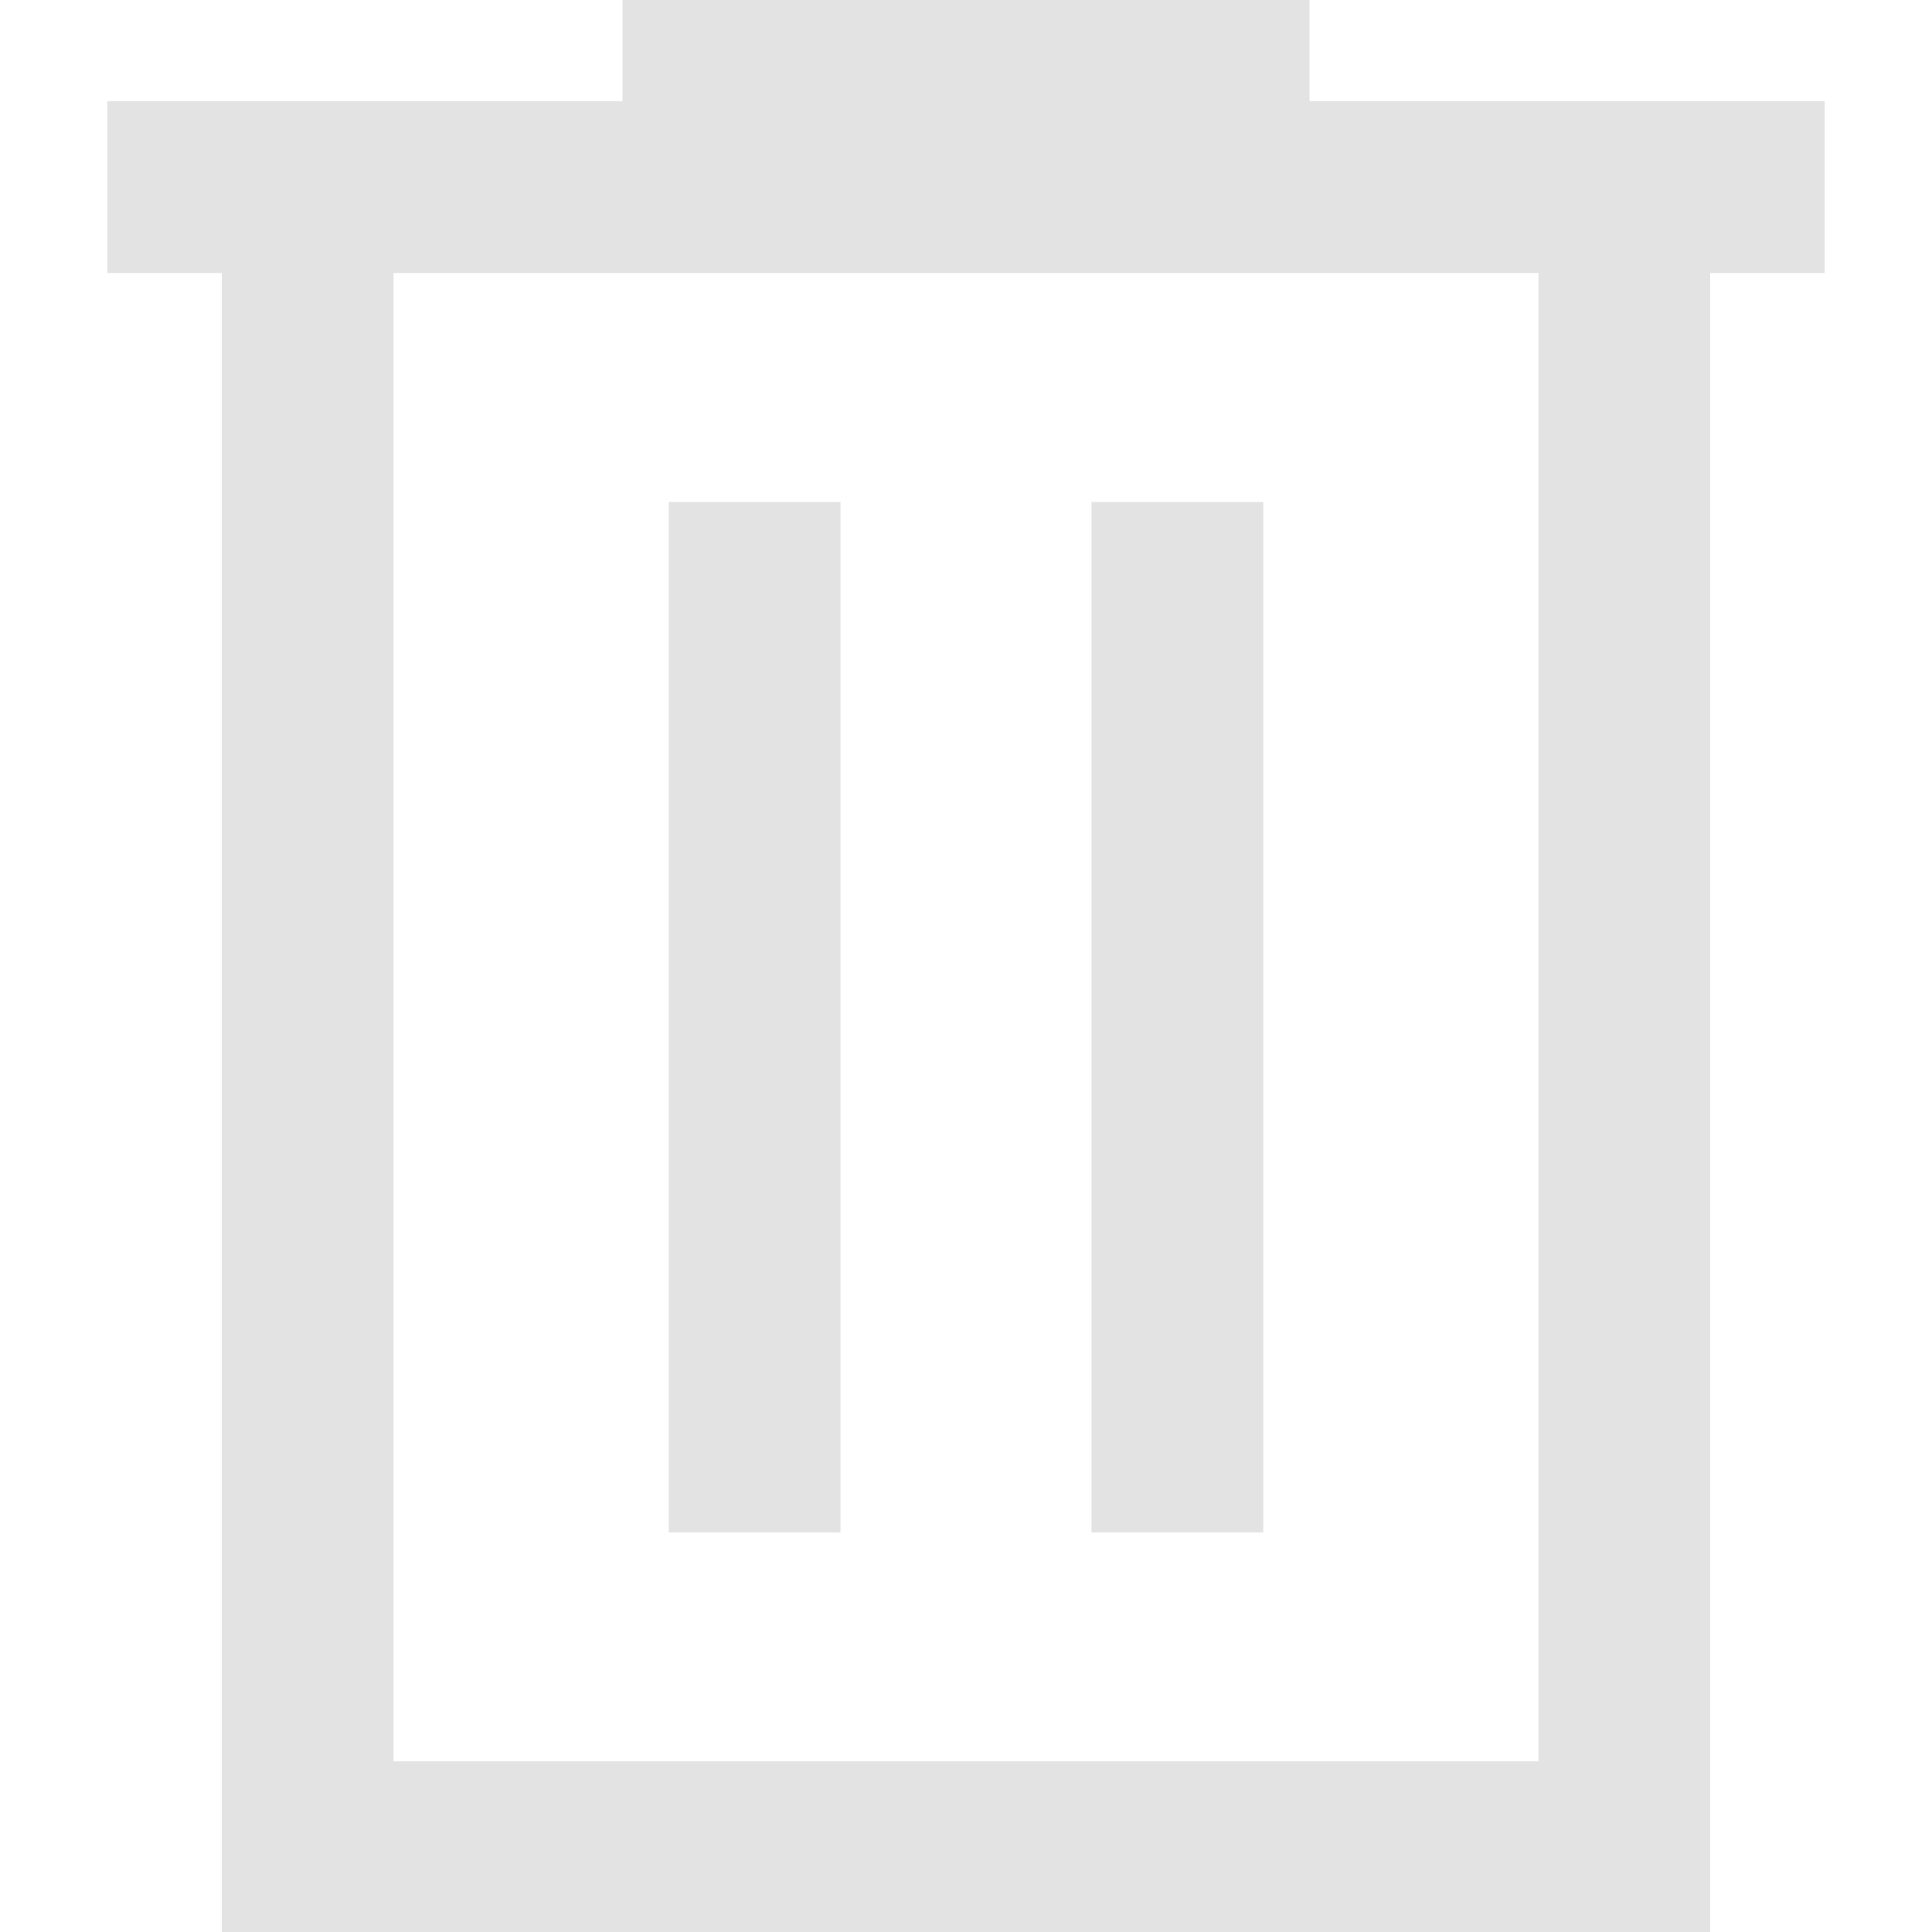 <svg width="675" height="675" viewBox="0 0 675 675" xmlns="http://www.w3.org/2000/svg" fill="#e3e3e3">

 <g>
  <title>Layer 1</title>
  <path id="svg_1" d="m77.5,675.38l0,-580l-40,0l0,-60l180,0l0,-35.38l240,0l0,35.38l180,0l0,60l-40,0l0,580l-520,0zm60,-60l400,0l0,-520l-400,0l0,520zm96.16,-80l59.99,0l0,-360l-59.99,0l0,360zm147.69,0l59.99,0l0,-360l-59.99,0l0,360zm-243.85,-440l0,520l0,-520z"/>
 </g>
</svg>